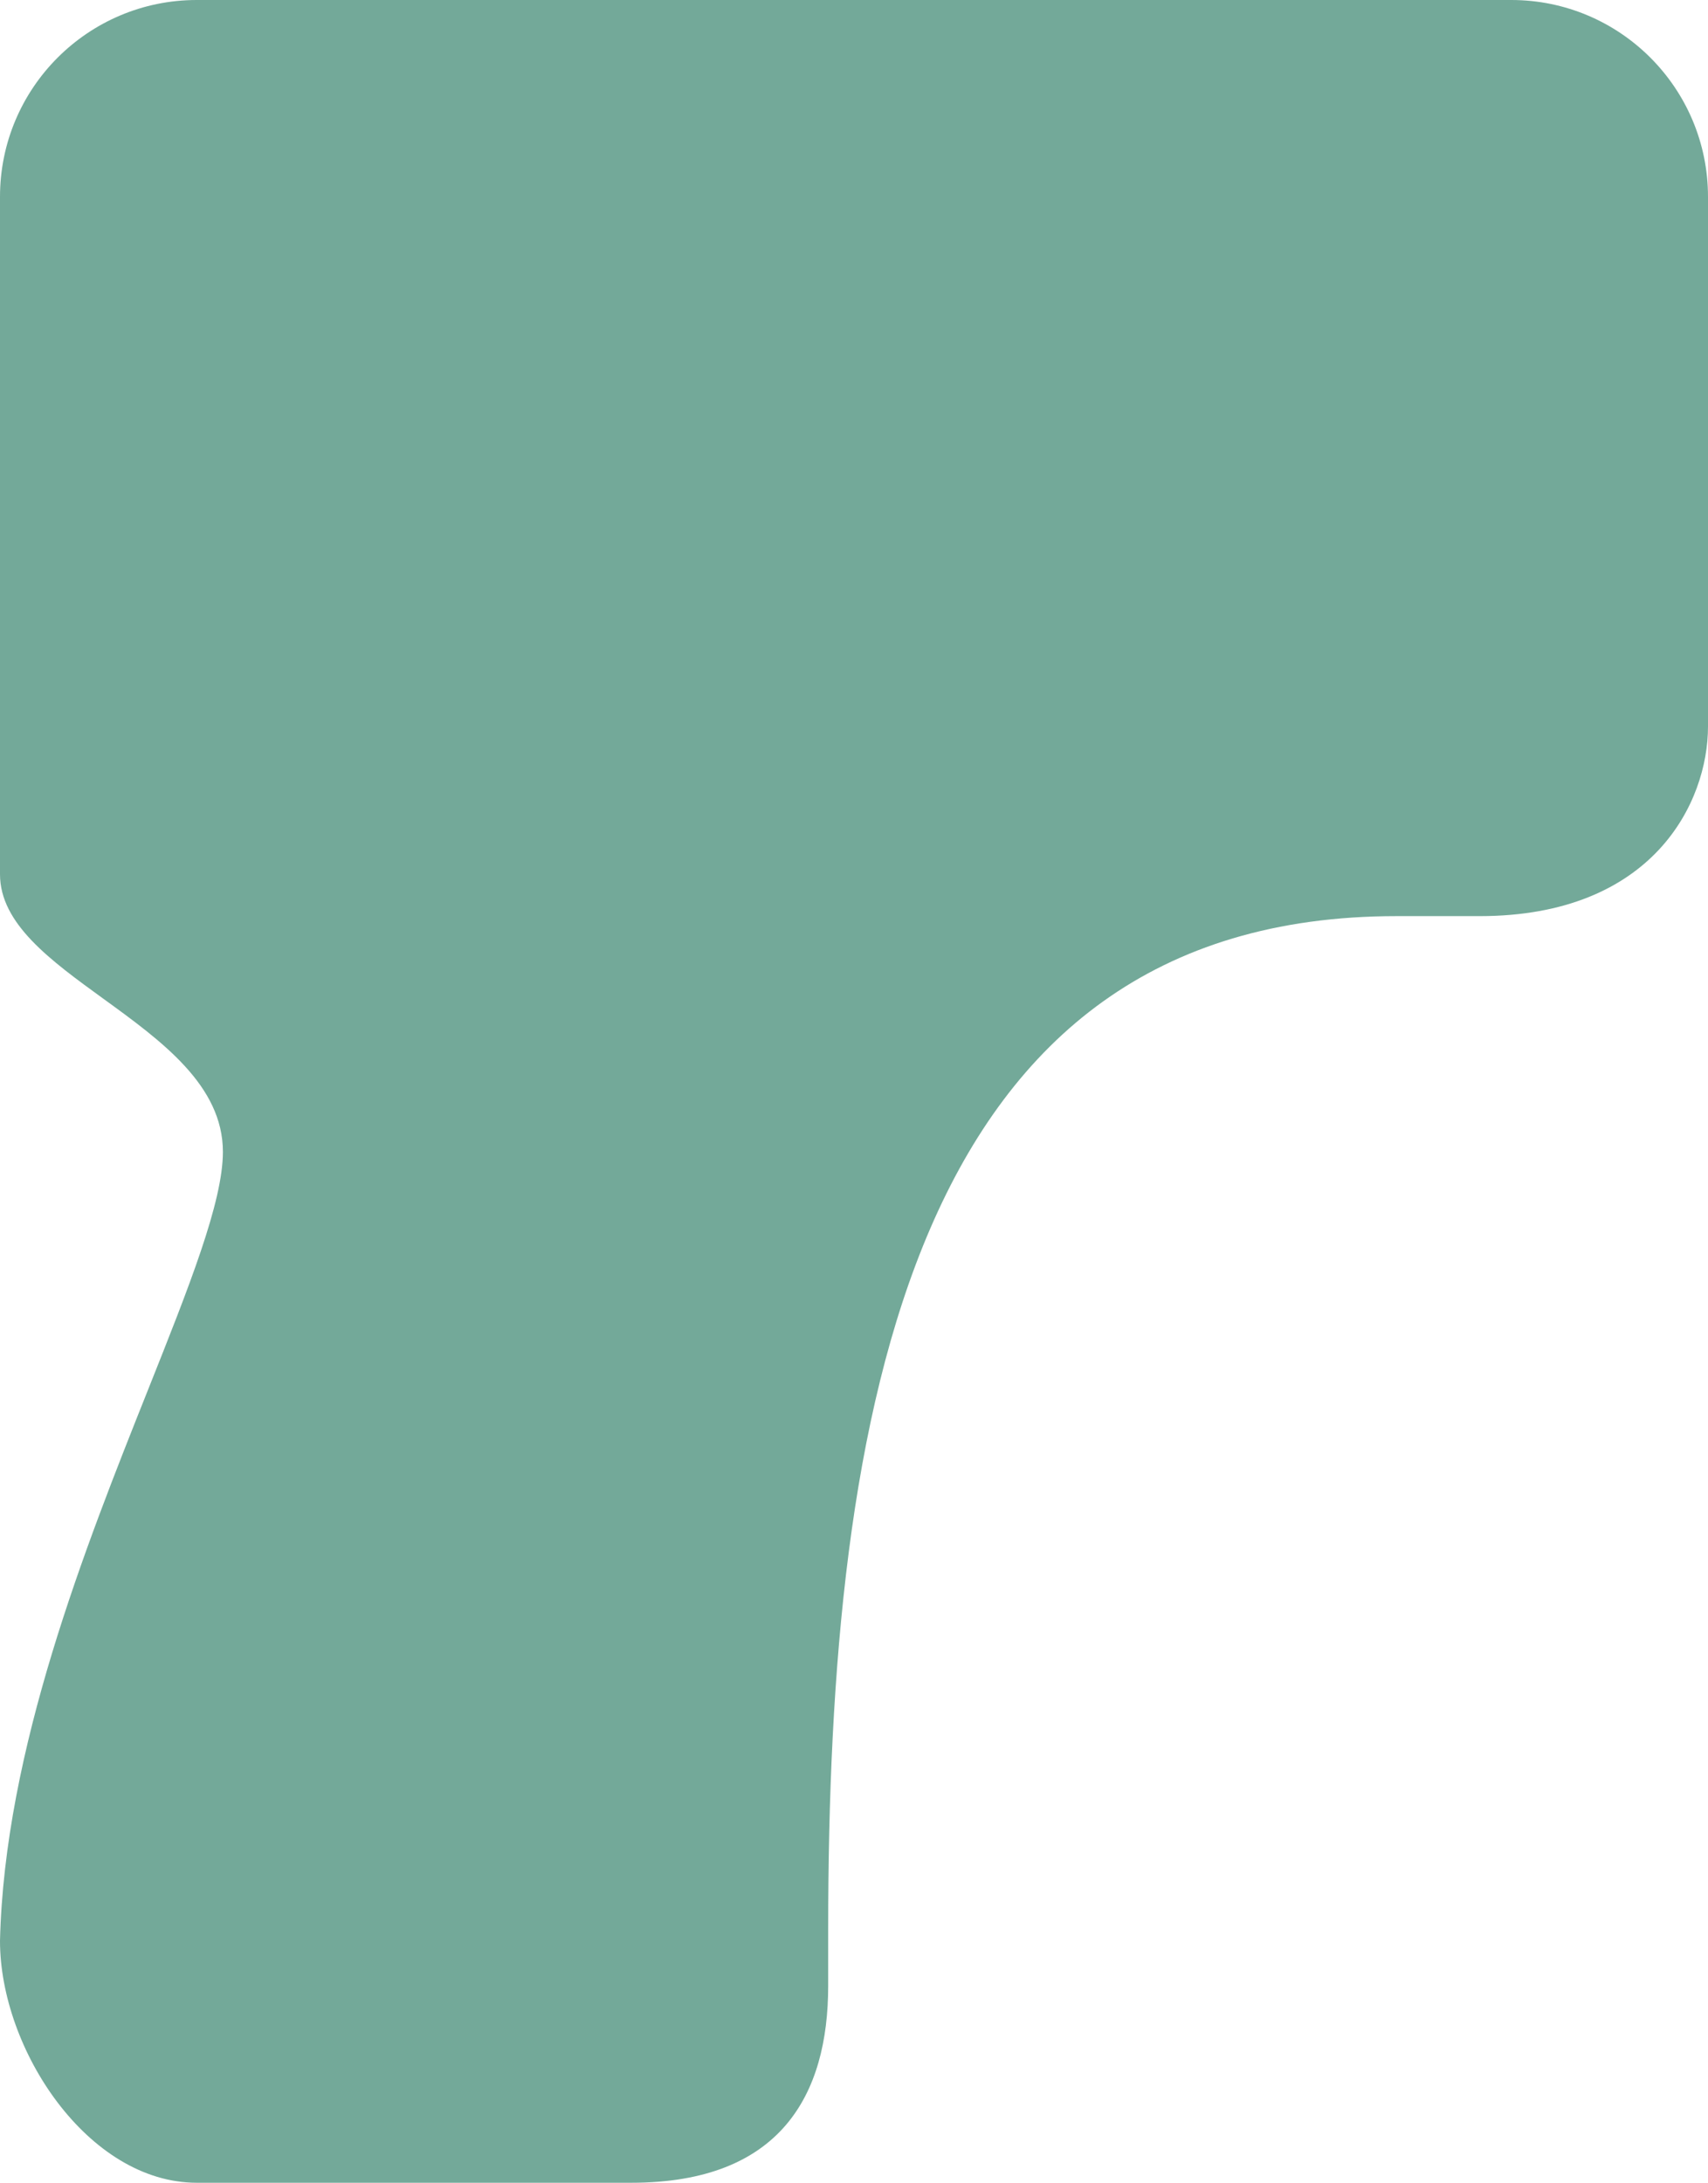 <svg width="2613" height="3338" viewBox="0 0 2613 3338" fill="none" xmlns="http://www.w3.org/2000/svg">
<path d="M0 301C0 134.762 134.762 0 301 0H2312C2478.24 0 2613 134.762 2613 301V1111.09C2613 1227 2529 1401 2263.5 1401H2136.5C1394 1401 1267 2157.5 1267 2950.5V3037C1267 3203.24 1194.5 3338 966 3338C965.595 3338 965.19 3338 964.788 3338H301C134.762 3338 0 3134.24 0 2968C6.952 2675.95 130.266 2366.64 226.624 2124.95C289.562 1967.09 341 1838.07 341 1761.54C341 1659.94 247.173 1591.9 157.952 1527.2C77.084 1468.55 4.28056e-05 1412.65 0 1337V301Z" fill="#73A999"/>
</svg>
